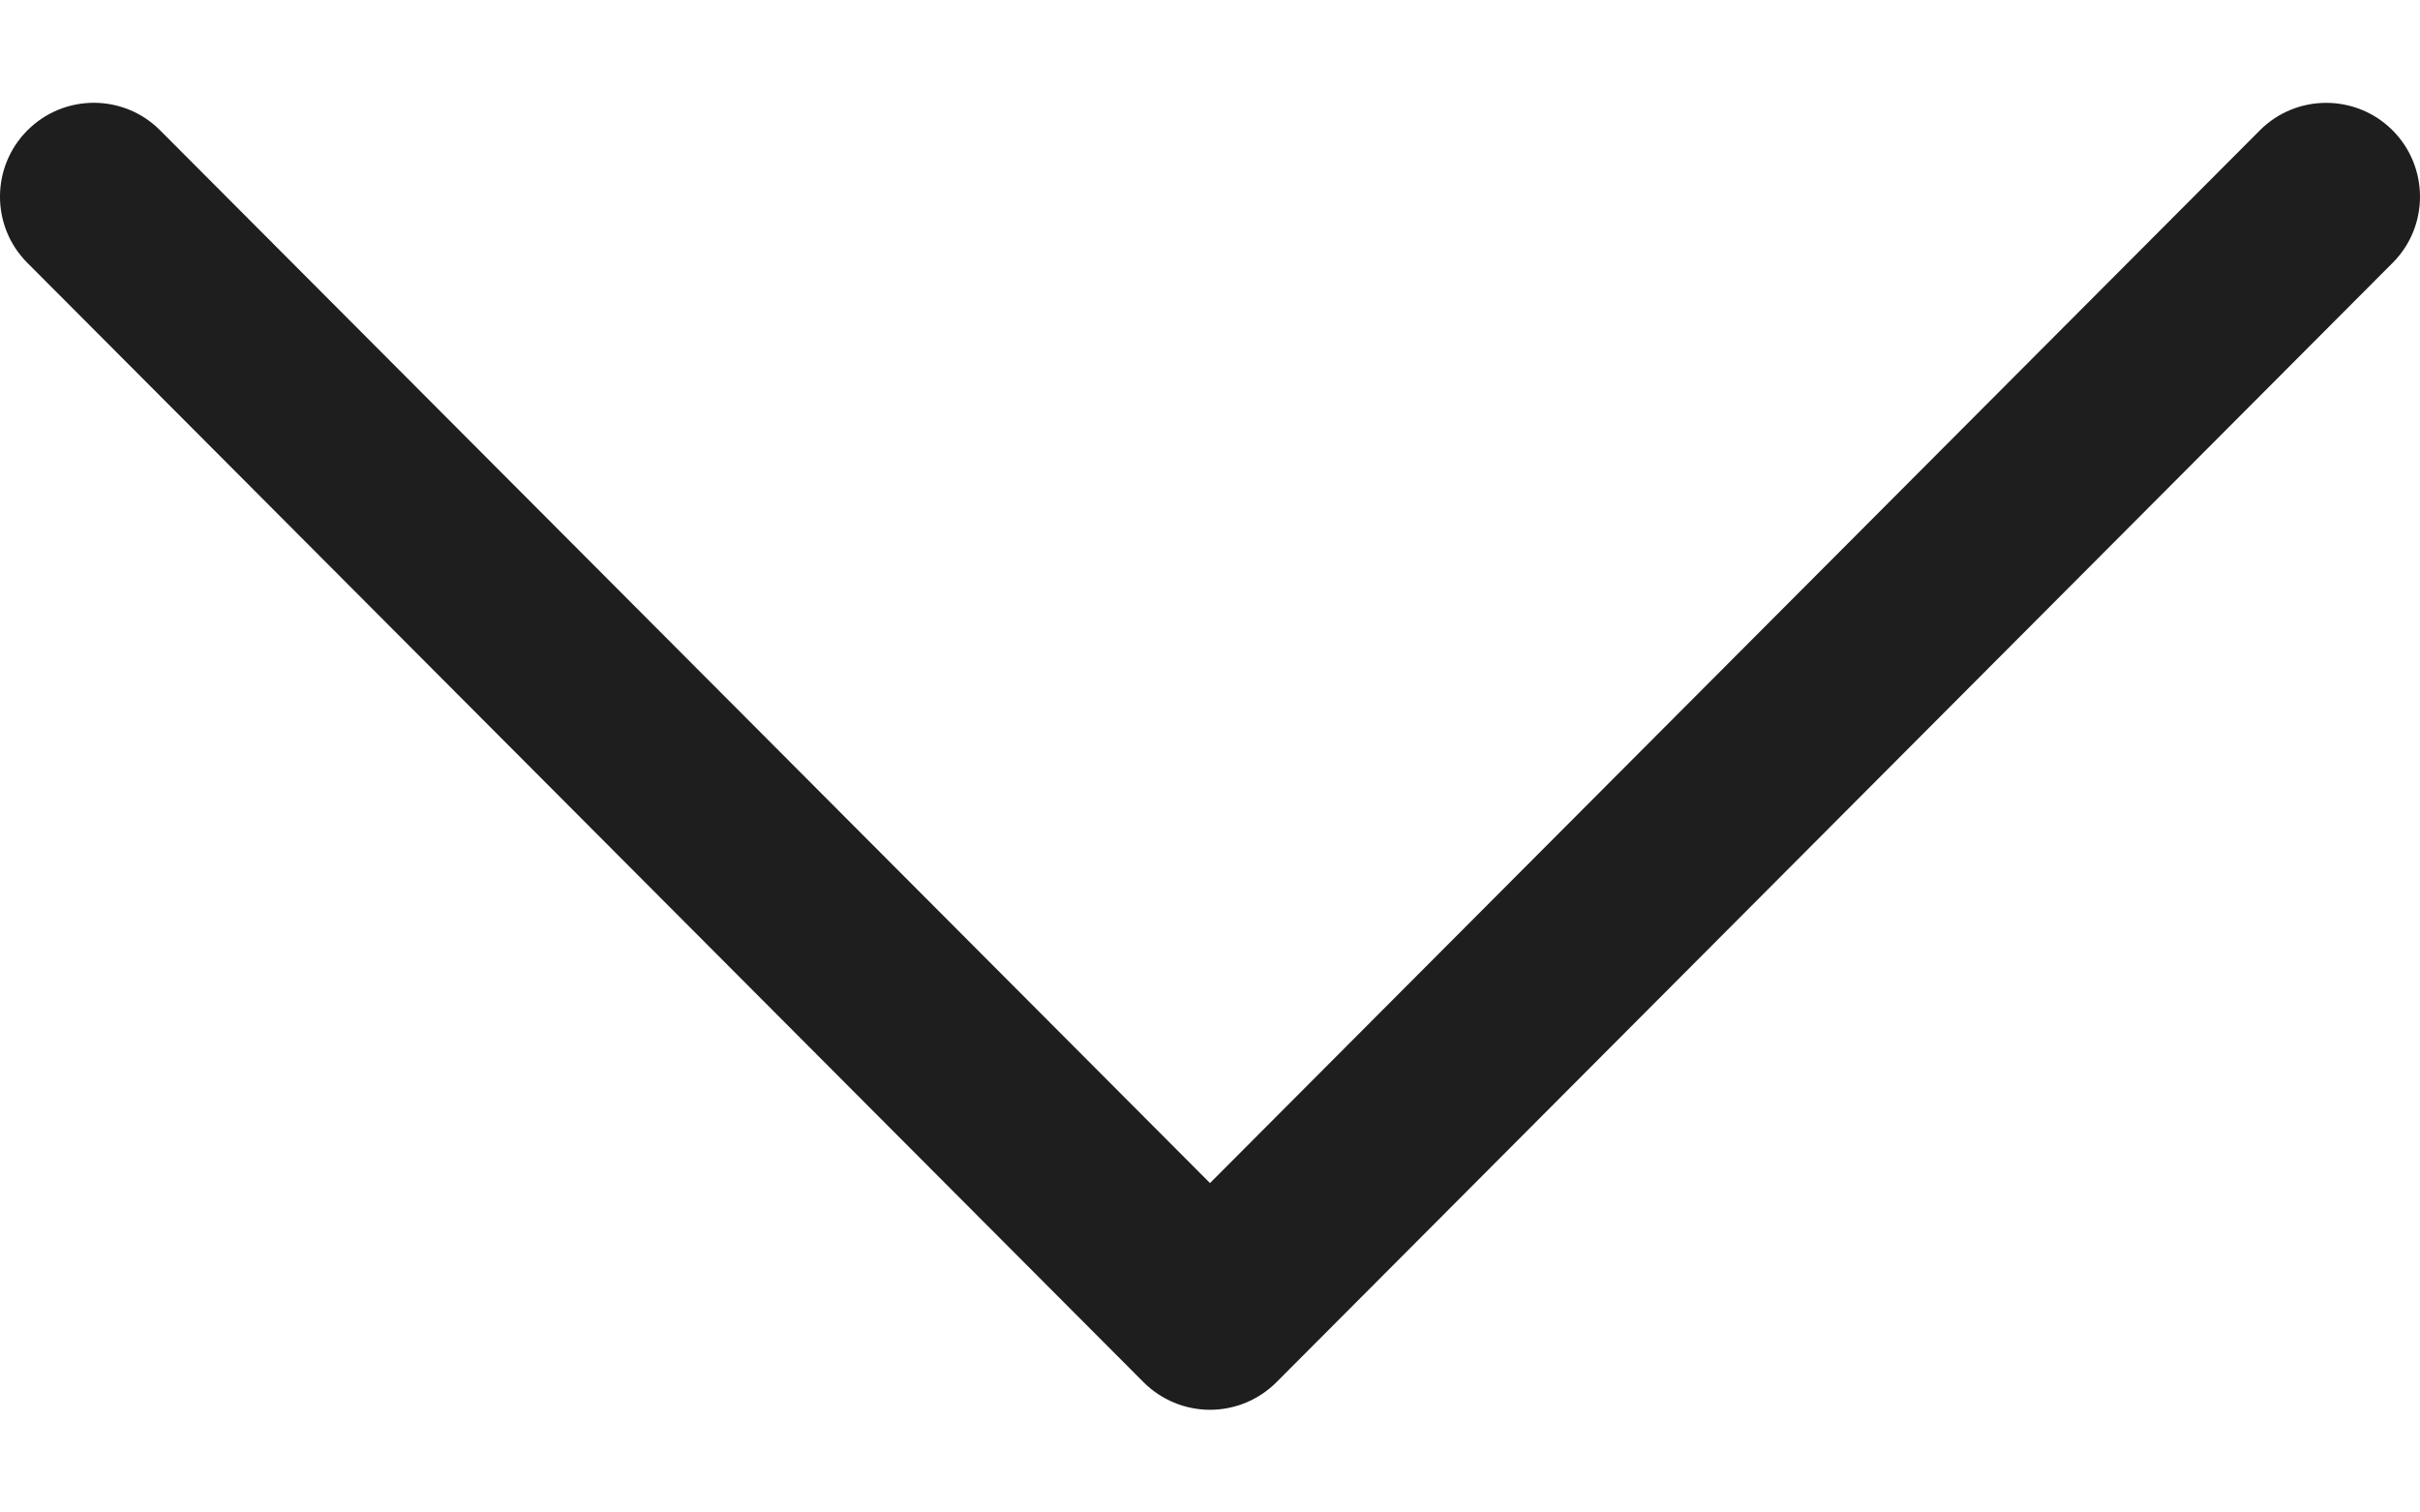 <svg width="16" height="10" viewBox="0 0 16 10" fill="none" xmlns="http://www.w3.org/2000/svg">
<path d="M8.439 9.139L15.819 1.738C16.061 1.496 16.06 1.103 15.818 0.861C15.575 0.619 15.182 0.62 14.941 0.862L8 7.822L1.059 0.862C0.817 0.619 0.425 0.619 0.182 0.861C0.061 0.982 -9.82285e-05 1.141 -9.82285e-05 1.3C-9.82285e-05 1.459 0.06 1.617 0.181 1.738L7.561 9.139C7.677 9.255 7.835 9.321 8 9.321C8.165 9.321 8.323 9.255 8.439 9.139Z" fill="#1E1E1E"/>
</svg>
